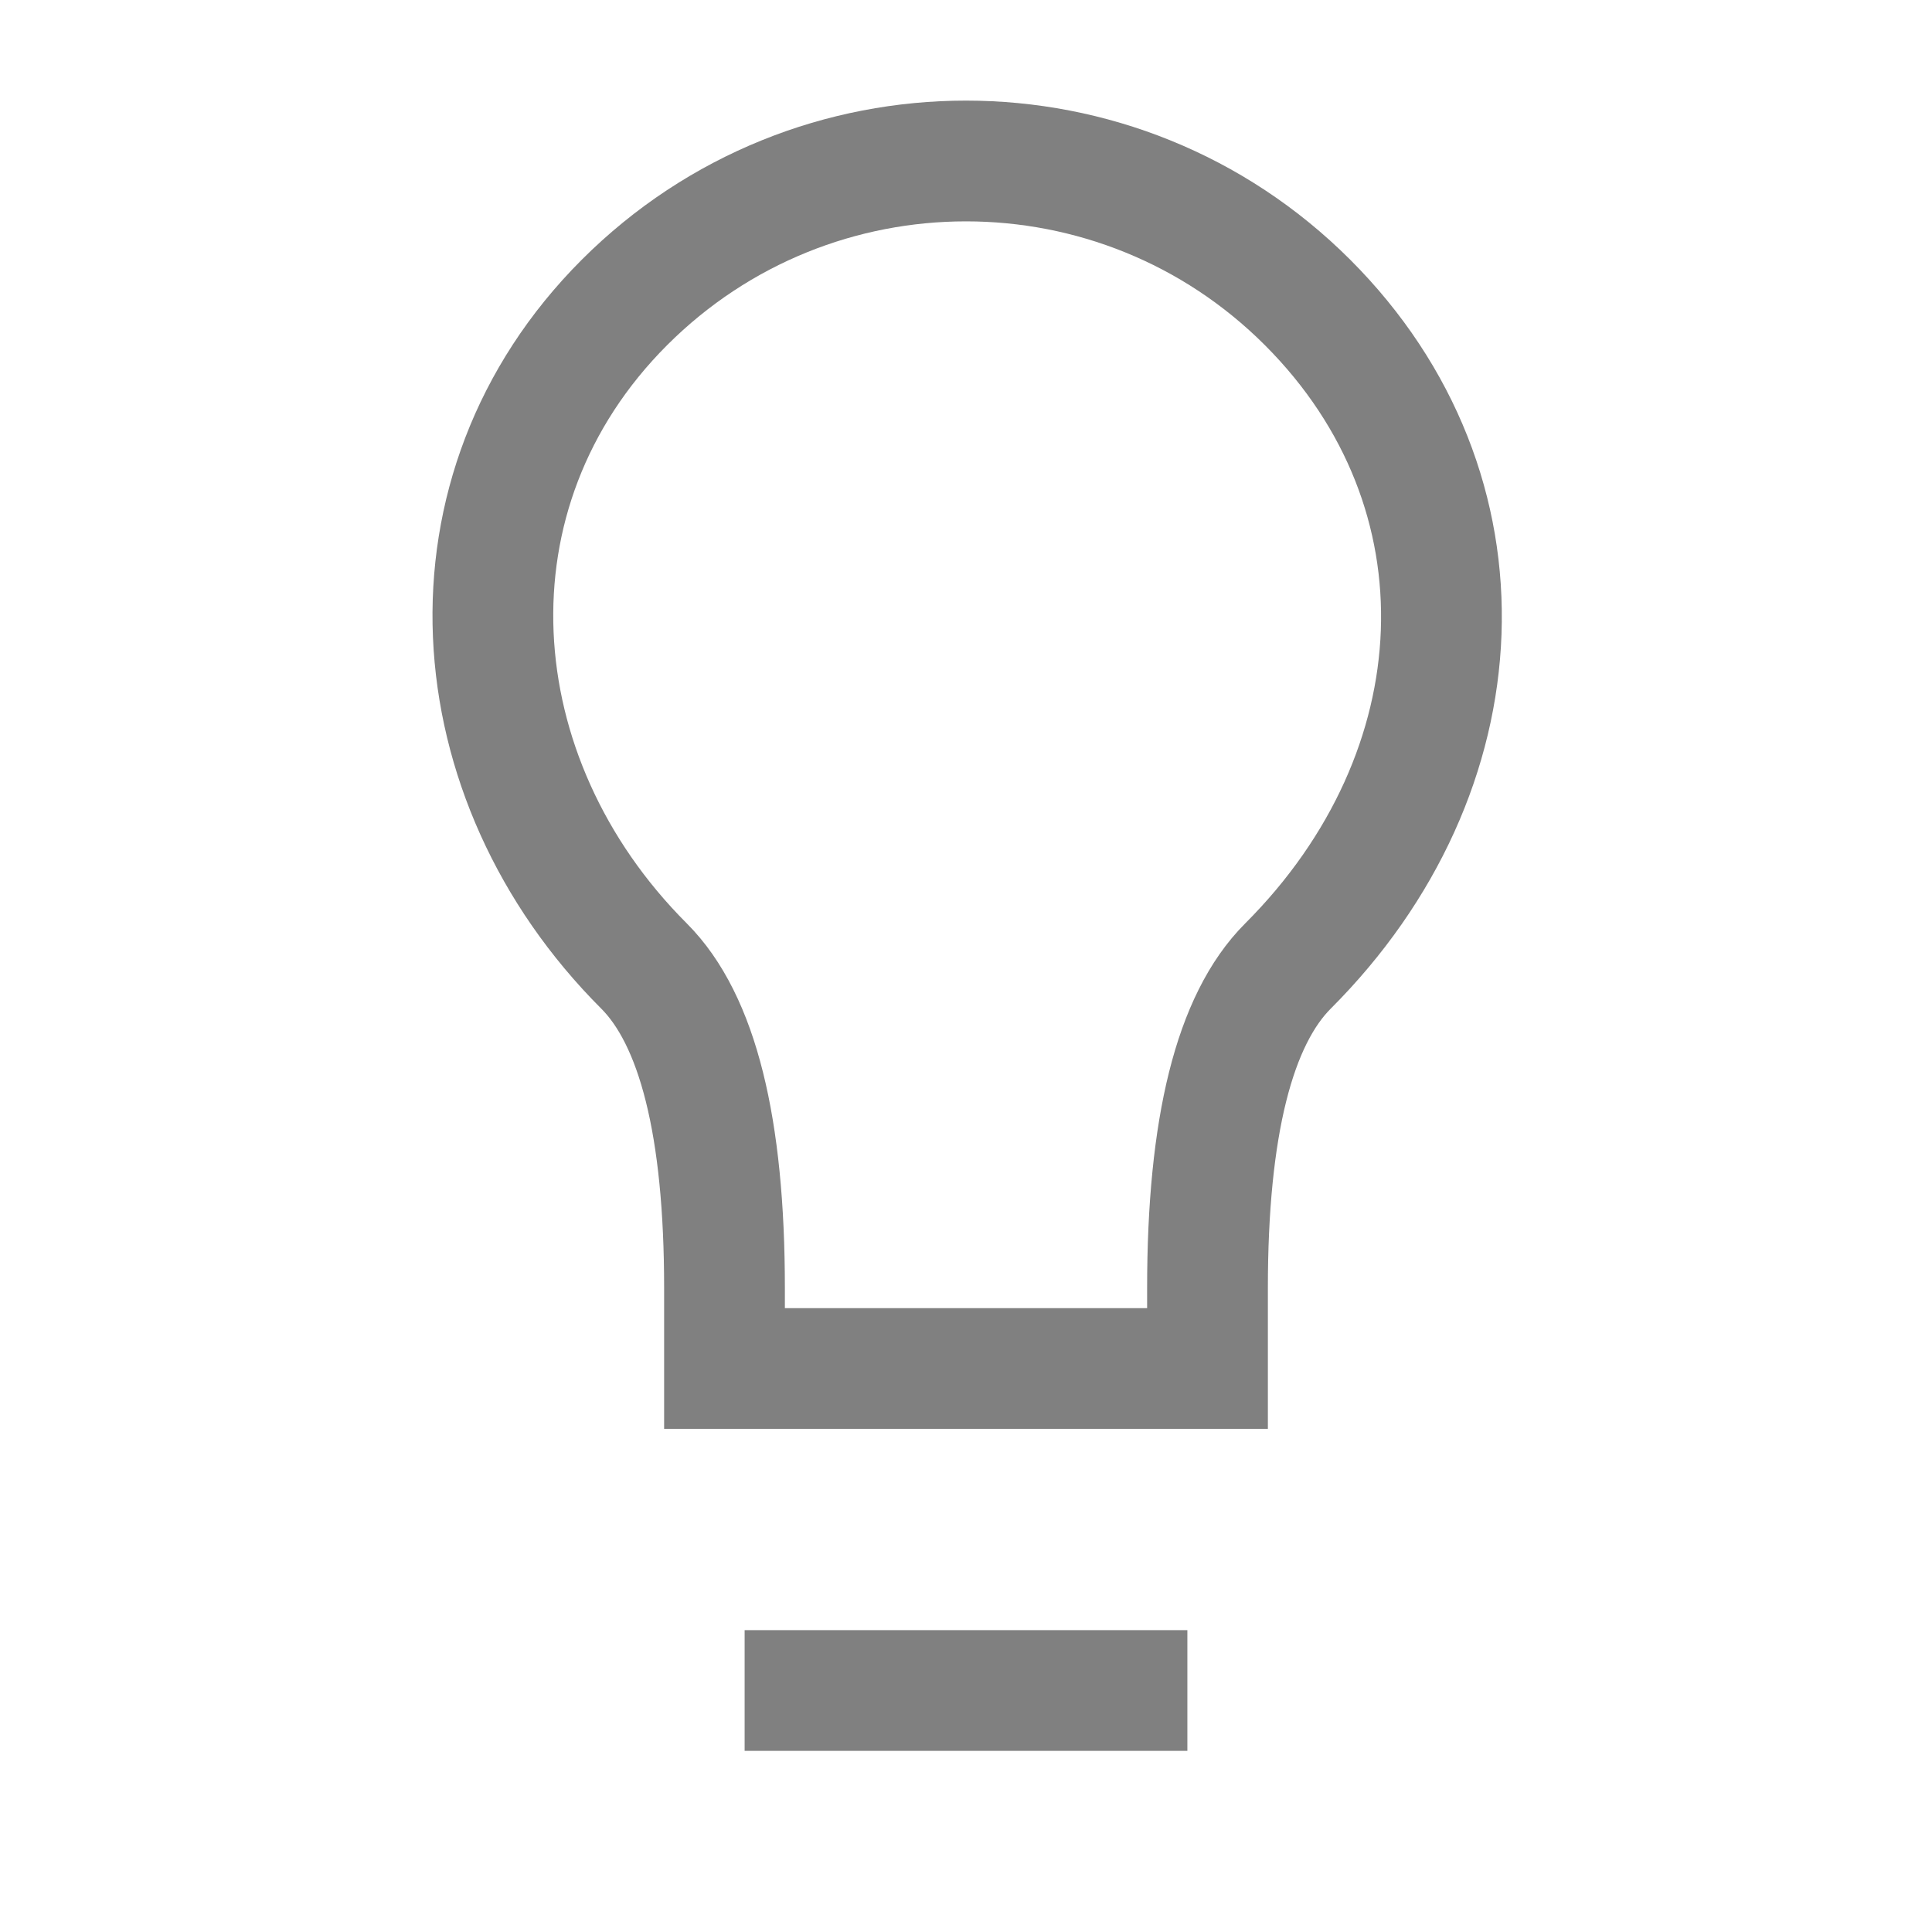 <svg role="img" xmlns="http://www.w3.org/2000/svg" width="32px" height="32px" viewBox="0 0 24 24" aria-labelledby="lightBulbIconTitle" stroke="#808080" stroke-width="1.5" stroke-linecap="square" stroke-linejoin="miter" fill="none" color="#808080"> <title id="lightBulbIconTitle">Light Bulb</title> <path d="M16 12C15.333 12.667 15 14 15 16L15 17 9 17 9 16C9 14 8.667 12.667 8 12 5.674 9.674 5.414 6.101 7.757 3.757 10.101 1.414 13.899 1.414 16.243 3.757 18.586 6.101 18.407 9.593 16 12zM10 21L14 21"/> </svg>